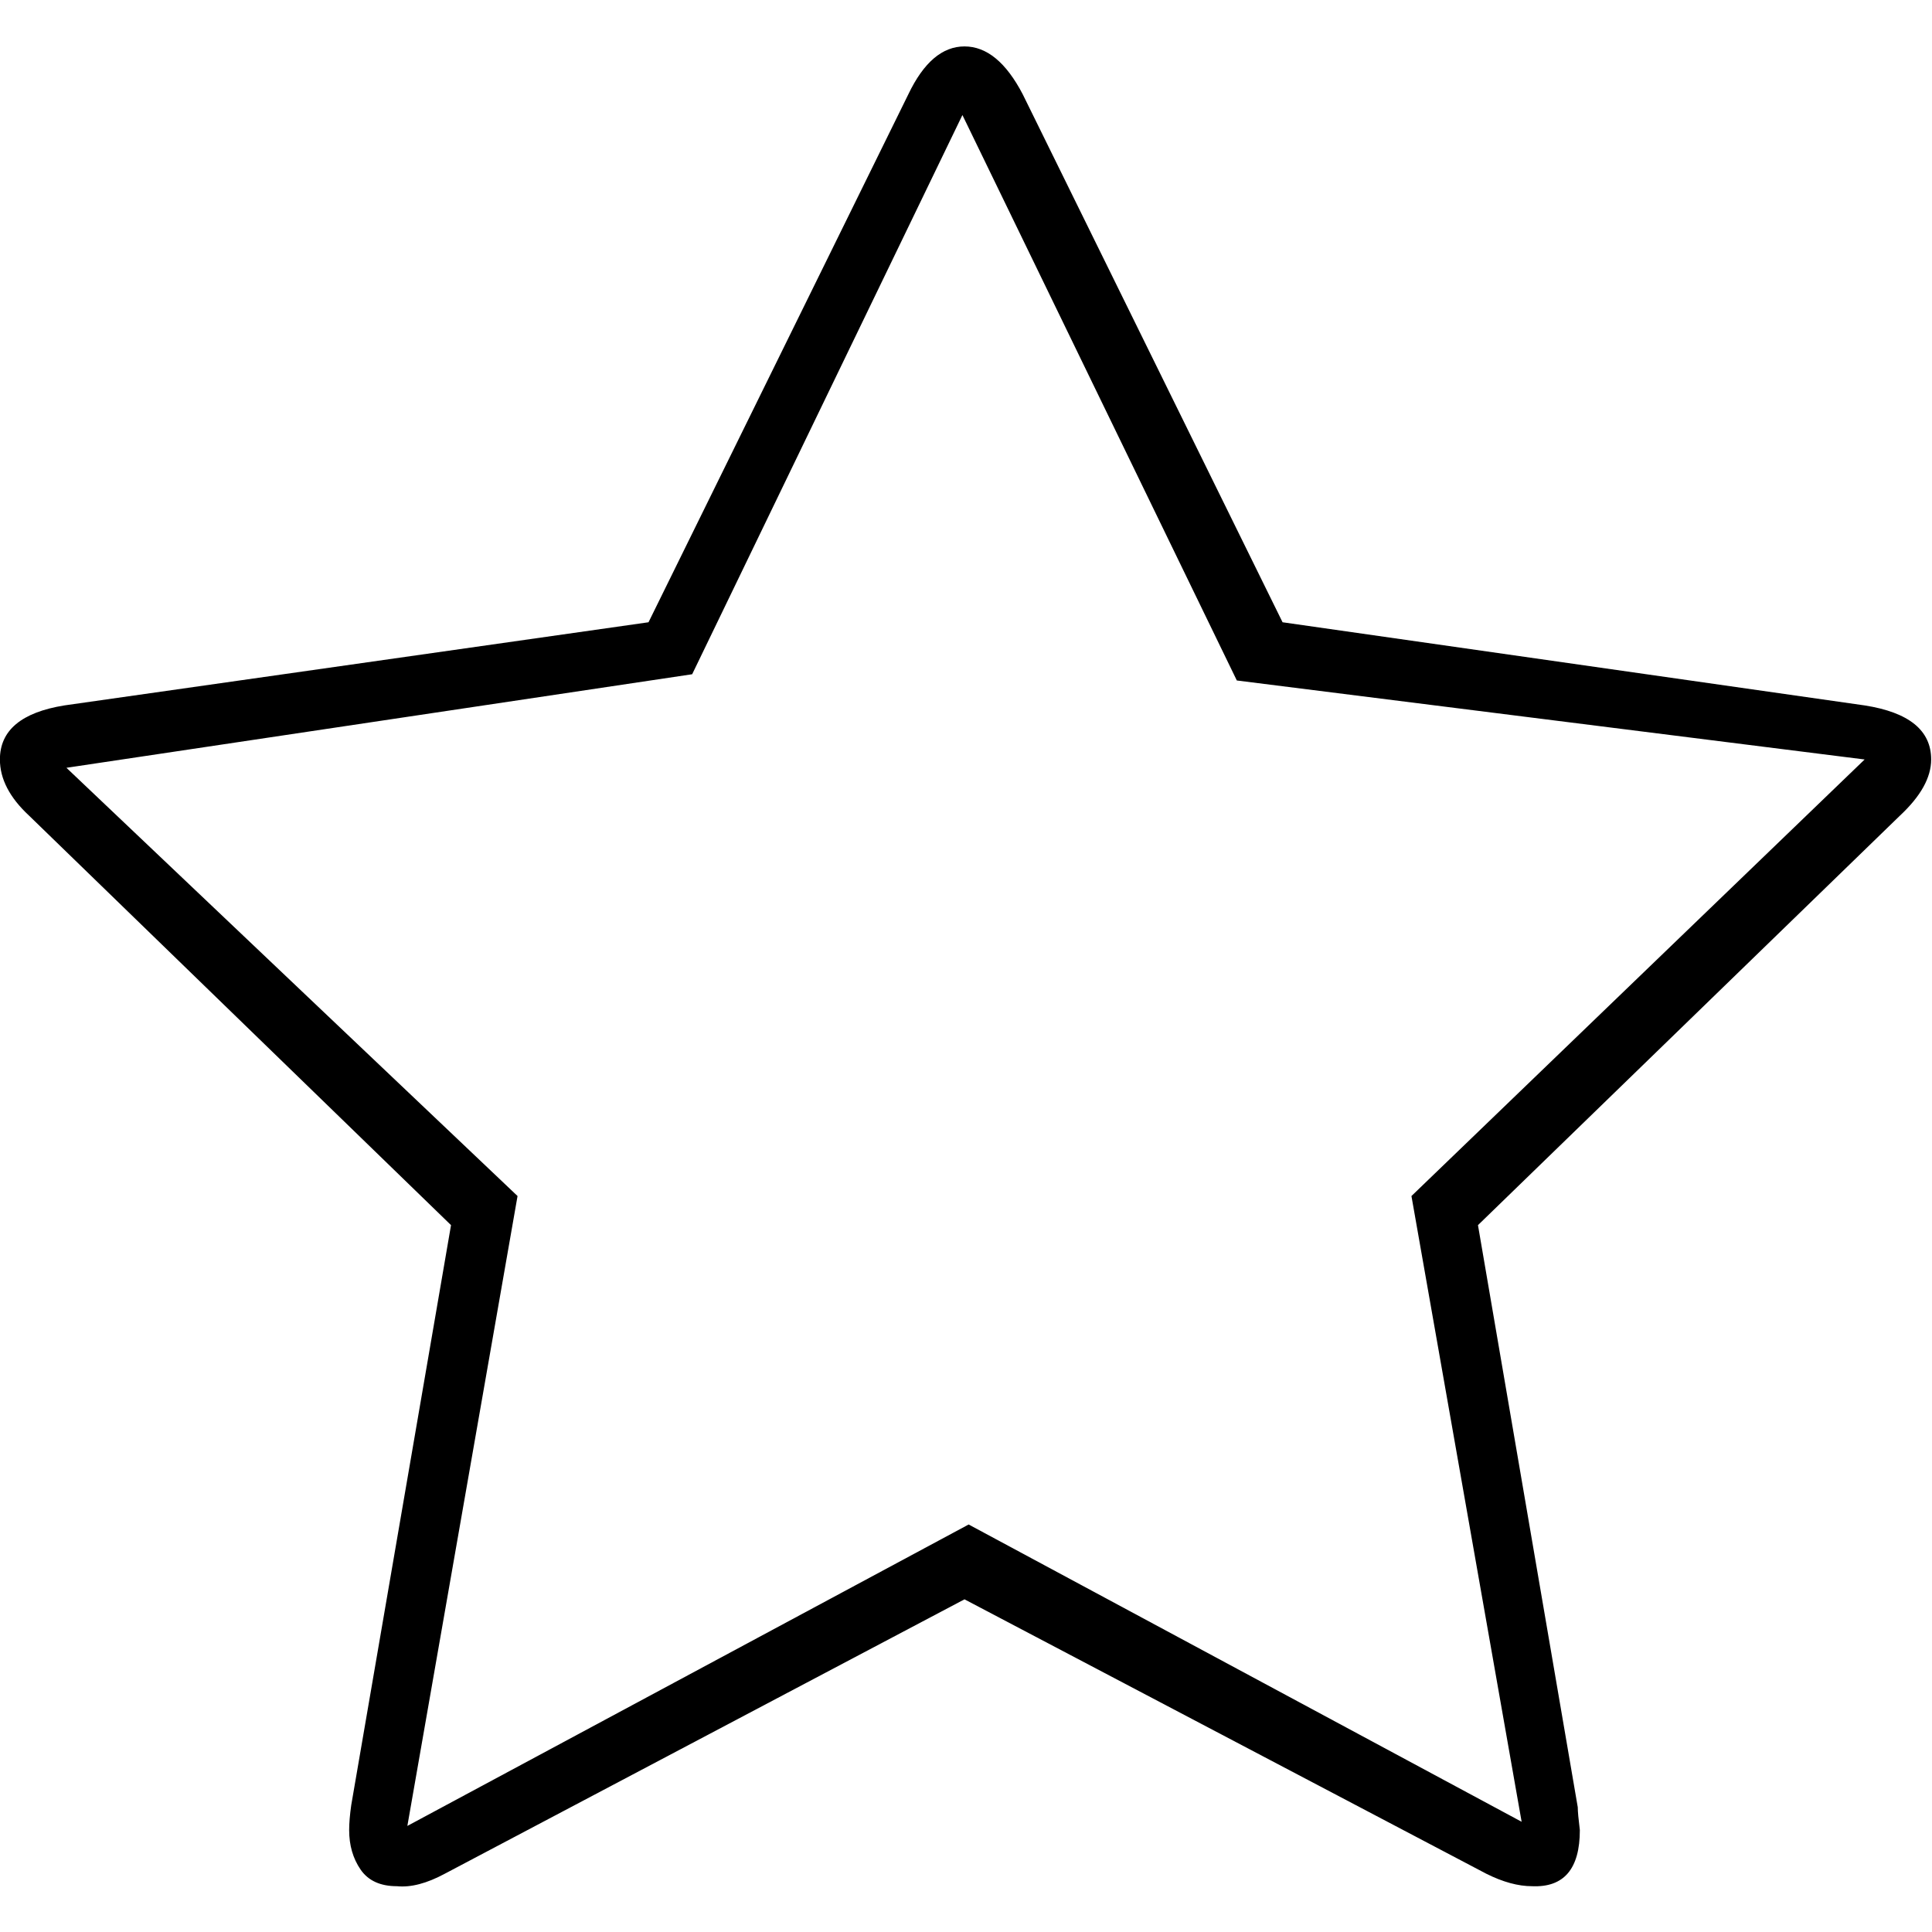 <?xml version="1.0" encoding="UTF-8" standalone="no"?>
<svg
   xmlns:dc="http://purl.org/dc/elements/1.1/"
   xmlns:cc="http://creativecommons.org/ns#"
   xmlns:rdf="http://www.w3.org/1999/02/22-rdf-syntax-ns#"
   xmlns:svg="http://www.w3.org/2000/svg"
   xmlns="http://www.w3.org/2000/svg"
   id="svg2"
   viewBox="0 -143 1000 1000"
   version="1.1">
  <defs
     id="defs10" />
  <g
     id="g4"
     transform="matrix(1.209,0,0,-1.209,-122.27,957.434)">
    <path
       style="fill:currentColor"
       id="path6"
       d="m 705.405,398.155 194.02,186.899 -268.78,33.82 -117.479,242.08 -115.7,-239.41 -267.89,-40.05 193.13,-183.34 -47.17,-269.67 240.3,129.05 236.74,-127.271 z m 222.5,186.9 q 0,-11.569 -13.351,-24.029 l -180.67,-175.33 42.721,-249.2 q 0,-2.67 0.89,-9.79 0,-24.92 -20.47,-24.03 -8.9,0 -19.58,5.34 l -223.391,117.48 -222.5,-117.48 q -11.569,-6.229 -20.47,-5.34 -10.68,0 -15.575,7.12 -4.895,7.12 -4.895,16.91 0,4.45 0.89,10.68 l 42.72,248.311 -180.67,175.33 q -12.46,11.569 -12.46,24.029 0,18.69 27.59,23.141 l 250.091,35.6 111.25,226.061 q 9.79,20.47 24.029,20.47 14.24,0 24.92,-20.47 l 111.25,-226.061 249.2,-35.6 q 28.48,-4.45 28.48,-23.141 z" />
  </g>
</svg>
